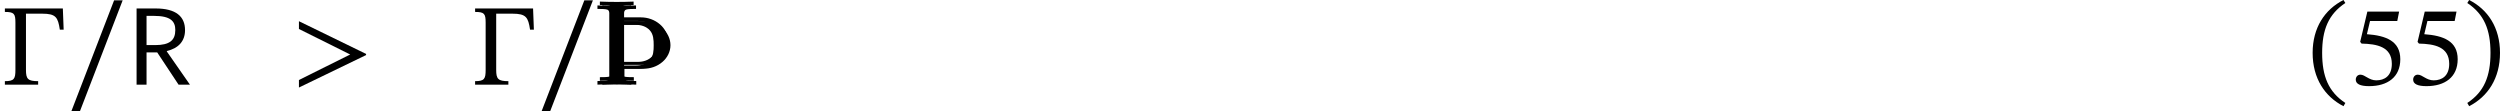 <?xml version='1.0' encoding='UTF-8'?>
<!-- This file was generated by dvisvgm 2.9.1 -->
<svg version='1.1' xmlns='http://www.w3.org/2000/svg' xmlns:xlink='http://www.w3.org/1999/xlink' width='257.78pt' height='11.453pt' viewBox='188.318 95.034 257.78 11.453'>
<defs>
<path id='g18-62' d='M5.069-2.032V-2.112L.454-4.36V-3.826L3.977-2.072L.454-.319V.199L5.069-2.032Z'/>
<path id='g3-82' d='M.59-5.236V0H1.275V-2.216H2.008L3.475 0H4.256L2.67-2.279V-2.311C3.459-2.495 3.921-2.981 3.921-3.746C3.921-4.678 3.308-5.236 1.897-5.236H.59ZM1.275-2.718V-4.726H1.793C2.933-4.726 3.252-4.352 3.252-3.754C3.252-3.053 2.869-2.718 1.865-2.718H1.275Z'/>
<use id='g48-40' xlink:href='#g2-40' transform='scale(1.5)'/>
<use id='g48-41' xlink:href='#g2-41' transform='scale(1.5)'/>
<use id='g48-53' xlink:href='#g2-53' transform='scale(1.5)'/>
<path id='g14-106' d='M1.638-.801C1.638-.646 1.578-.49 1.435-.442C1.231-.371 .753-.371 .418-.371V0C1.59-.048 2.75-.048 3.921 0V-.371C3.587-.371 3.108-.371 2.905-.442C2.762-.49 2.702-.646 2.702-.801V-1.638H4.639C5.368-1.638 6.073-1.865 6.623-2.343C7.125-2.774 7.448-3.395 7.448-4.065S7.137-5.368 6.623-5.81C6.073-6.288 5.368-6.539 4.639-6.539H2.666V-7.376C2.666-7.532 2.726-7.687 2.869-7.735C3.072-7.807 3.551-7.807 3.897-7.807V-8.165C2.738-8.118 1.578-8.118 .418-8.165V-7.807C.753-7.807 1.231-7.807 1.435-7.735C1.578-7.687 1.638-7.532 1.638-7.376V-.801ZM4.328-6.169C4.89-6.169 5.452-6.013 5.822-5.595C6.193-5.189 6.217-4.603 6.217-4.065C6.217-3.515 6.193-2.941 5.822-2.534C5.452-2.116 4.89-1.949 4.328-1.949H2.666V-6.169H4.328Z'/>
<use id='g19-62' xlink:href='#g18-62' transform='scale(1.5)'/>
<use id='g4-82' xlink:href='#g3-82' transform='scale(1.5)'/>
<path id='g2-40' d='M.239-2.184C.239-.43 1.076 .821 2.359 1.482L2.487 1.259C1.323 .494 .893-.582 .893-2.184C.893-3.77 1.323-4.838 2.487-5.611L2.359-5.818C1.076-5.165 .239-3.921 .239-2.184Z'/>
<path id='g2-41' d='M2.495-2.184C2.495-3.921 1.658-5.165 .375-5.818L.247-5.611C1.411-4.838 1.841-3.77 1.841-2.184C1.841-.582 1.411 .494 .247 1.259L.375 1.482C1.658 .821 2.495-.43 2.495-2.184Z'/>
<path id='g2-53' d='M3.324-4.376L3.451-5.021H1.267L.773-2.941L.869-2.821C1.921-2.798 2.949-2.606 2.949-1.427C2.949-.598 2.447-.295 1.881-.295C1.371-.295 1.108-.685 .789-.685C.59-.685 .47-.526 .47-.343C.47-.048 .773 .104 1.387 .104C2.654 .104 3.531-.518 3.531-1.745C3.531-2.997 2.55-3.371 1.235-3.467L1.451-4.376H3.324Z'/>
<path id='g20-0' d='M4.32-5.236H.335V-4.997C.972-4.997 1.06-4.878 1.06-4.256V-1.012C1.06-.399 .972-.239 .335-.239V0H2.622V-.239C1.913-.239 1.785-.391 1.785-1.012V-4.878H2.901C3.842-4.878 3.985-4.631 4.113-3.778H4.376L4.32-5.236Z'/>
<path id='g20-95' d='M3.897-5.794H3.308L.375 1.817H.964L3.897-5.794Z'/>
<use id='g21-0' xlink:href='#g20-0' transform='scale(1.5)'/>
<use id='g21-95' xlink:href='#g20-95' transform='scale(1.5)'/>
</defs>
<g id='page1'>
<use x='188.318' y='103.761' xlink:href='#g21-0'/>
<use x='195.12' y='103.761' xlink:href='#g21-95'/>
<use x='201.516' y='103.761' xlink:href='#g4-82'/>
<use x='218.461' y='103.761' xlink:href='#g19-62'/>
<use x='236.804' y='103.761' xlink:href='#g21-0'/>
<use x='243.607' y='103.761' xlink:href='#g21-95'/>
<use x='249.504' y='103.761' xlink:href='#g14-106'/>
<use x='249.754' y='103.363' xlink:href='#g14-106'/>
<use x='250.003' y='103.761' xlink:href='#g14-106'/>
<use x='426.42' y='103.761' xlink:href='#g48-40'/>
<use x='430.521' y='103.761' xlink:href='#g48-53'/>
<use x='436.438' y='103.761' xlink:href='#g48-53'/>
<use x='442.356' y='103.761' xlink:href='#g48-41'/>
</g>
</svg>